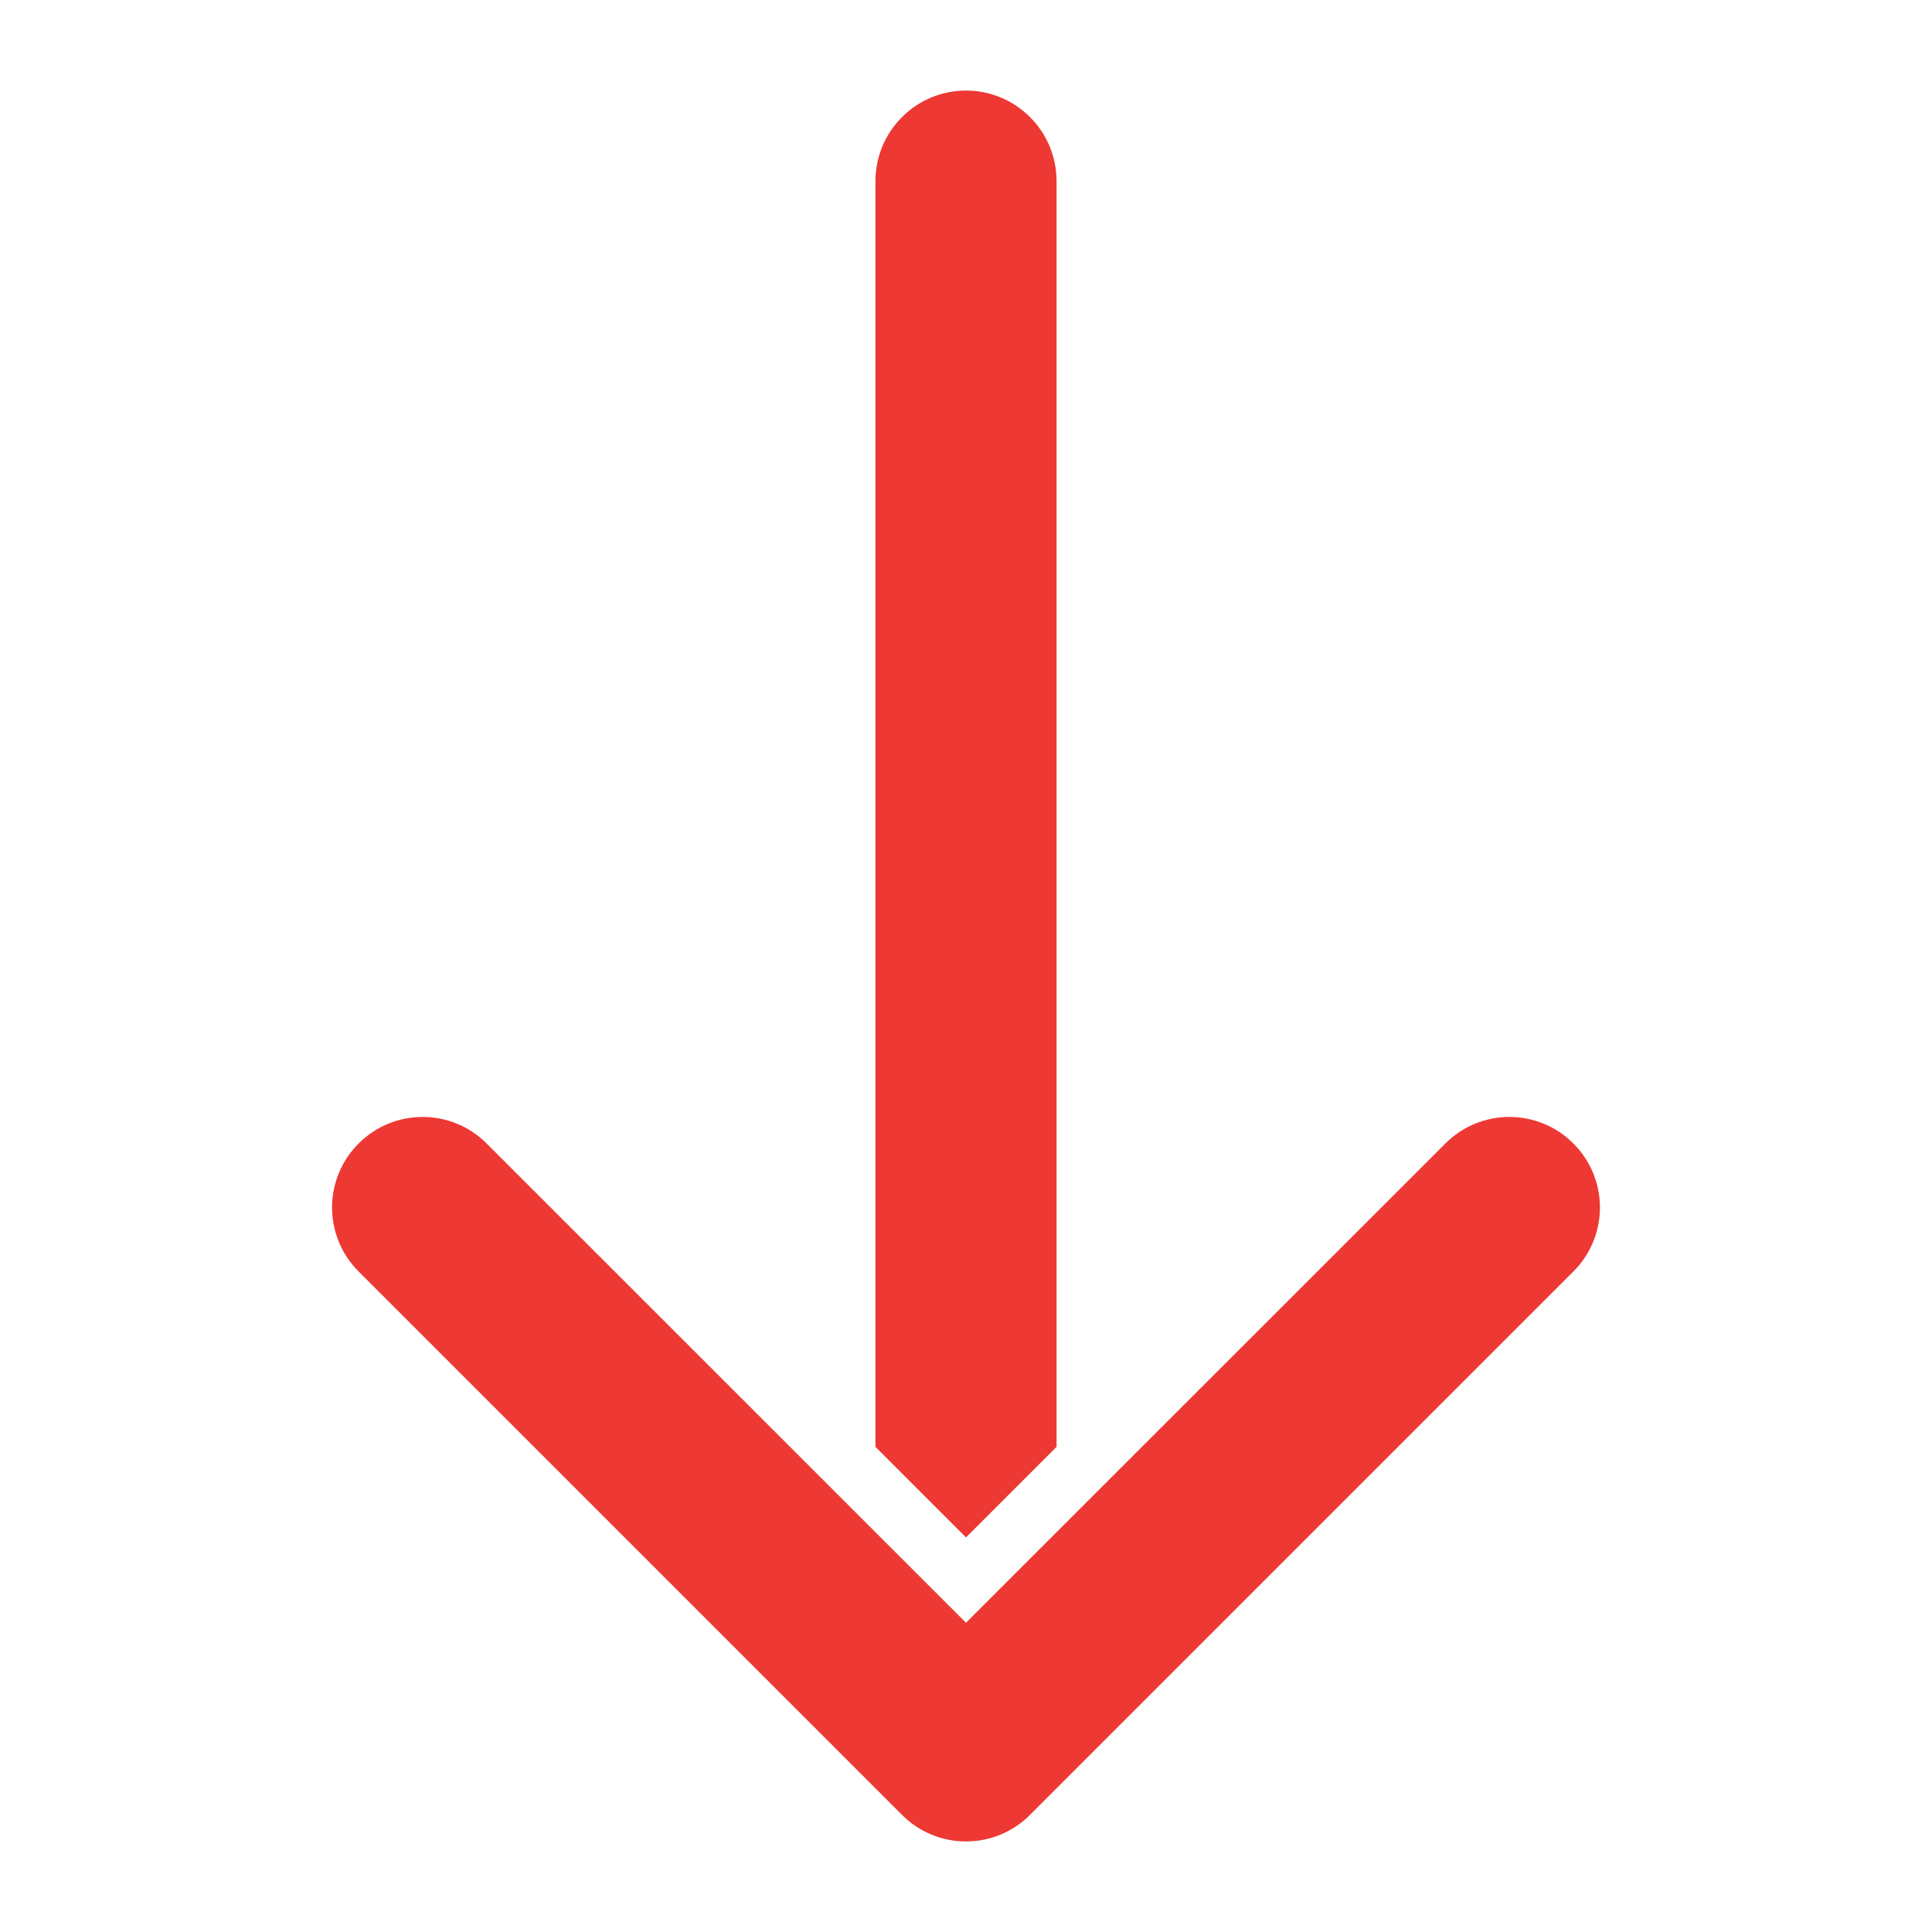 <svg width="16" height="16" viewBox="0 0 16 16" fill="none" xmlns="http://www.w3.org/2000/svg">
<path d="M7.25 11.982V1.5C7.25 1.301 7.329 1.11 7.47 0.97C7.61 0.829 7.801 0.75 8 0.75C8.199 0.75 8.39 0.829 8.53 0.97C8.671 1.11 8.75 1.301 8.75 1.5V11.982L8 12.732L7.25 11.982ZM8.53 15.03L13.03 10.53C13.171 10.39 13.25 10.199 13.25 10C13.25 9.801 13.171 9.61 13.03 9.47C12.89 9.329 12.699 9.25 12.5 9.25C12.301 9.25 12.11 9.329 11.97 9.47L8 13.439L4.03 9.47C3.89 9.329 3.699 9.25 3.5 9.25C3.301 9.25 3.11 9.329 2.97 9.47C2.829 9.61 2.75 9.801 2.75 10C2.75 10.199 2.829 10.39 2.97 10.53L7.47 15.03C7.539 15.1 7.622 15.155 7.713 15.193C7.804 15.231 7.902 15.25 8 15.25C8.099 15.25 8.196 15.231 8.287 15.193C8.378 15.155 8.461 15.1 8.53 15.03Z" fill="#ED3833"/>
</svg>
